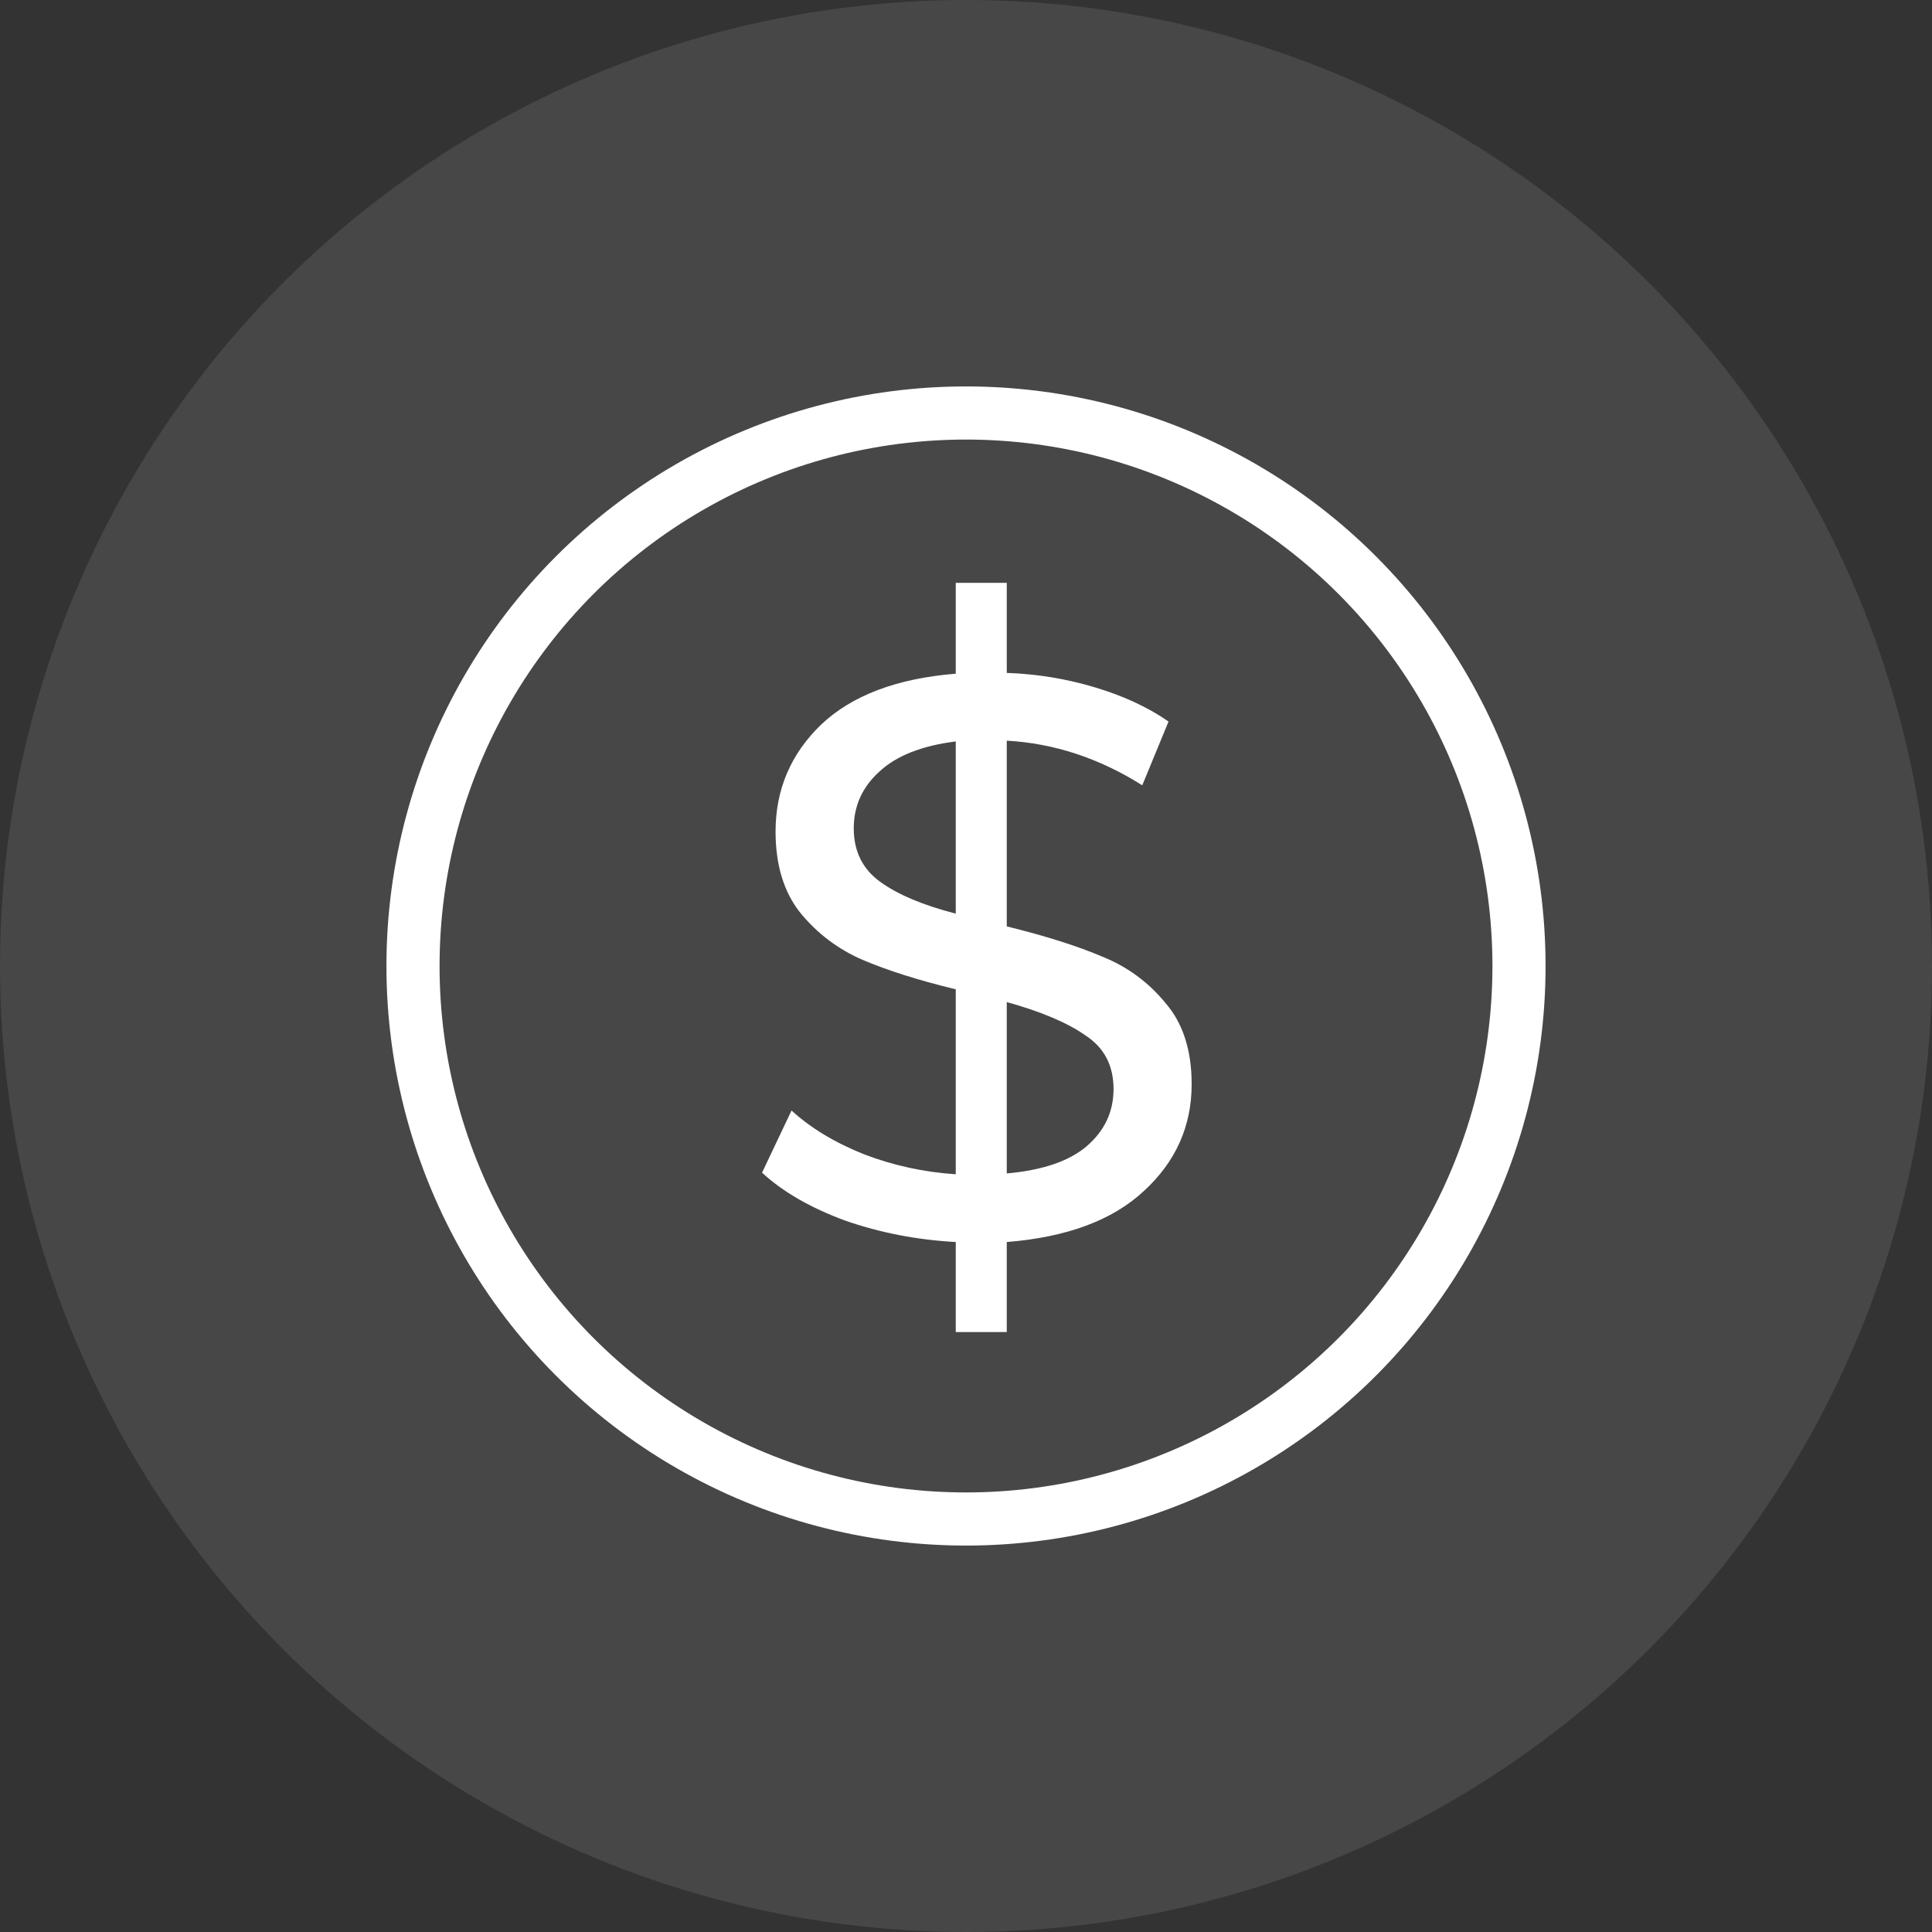 <svg width="30" height="30" viewBox="0 0 30 30" fill="none" xmlns="http://www.w3.org/2000/svg">
<rect x="0" y="0" width="30" height="30" fill="#333333" stroke="none"/>
<circle cx="15" cy="15" r="15" fill="white" fill-opacity="0.1"/>
<path d="M18.504 16.835C18.504 17.487 18.257 18.04 17.762 18.494C17.275 18.948 16.565 19.212 15.633 19.286V20.684H14.841V19.286C14.238 19.253 13.665 19.142 13.12 18.952C12.584 18.754 12.155 18.506 11.833 18.209L12.291 17.244C12.588 17.516 12.964 17.743 13.417 17.924C13.871 18.098 14.346 18.201 14.841 18.234V15.362C14.263 15.222 13.78 15.069 13.393 14.904C13.013 14.739 12.691 14.496 12.427 14.174C12.171 13.852 12.043 13.432 12.043 12.912C12.043 12.26 12.279 11.707 12.749 11.253C13.228 10.799 13.925 10.535 14.841 10.461V9.05H15.633V10.449C16.103 10.465 16.557 10.54 16.994 10.671C17.44 10.803 17.824 10.981 18.145 11.204L17.737 12.194C17.069 11.773 16.367 11.542 15.633 11.501V14.385C16.235 14.533 16.73 14.69 17.118 14.855C17.506 15.012 17.832 15.251 18.096 15.573C18.368 15.886 18.504 16.307 18.504 16.835ZM13.257 12.862C13.257 13.217 13.393 13.493 13.665 13.691C13.937 13.889 14.329 14.055 14.841 14.187V11.513C14.313 11.579 13.917 11.736 13.653 11.983C13.389 12.223 13.257 12.516 13.257 12.862ZM15.633 18.221C16.186 18.172 16.598 18.032 16.871 17.801C17.151 17.561 17.291 17.264 17.291 16.91C17.291 16.546 17.147 16.27 16.858 16.08C16.578 15.882 16.169 15.709 15.633 15.56V18.221Z" fill="white"/>
<circle cx="15" cy="15" r="8.587" stroke="white" stroke-width="0.825"/>
</svg>
